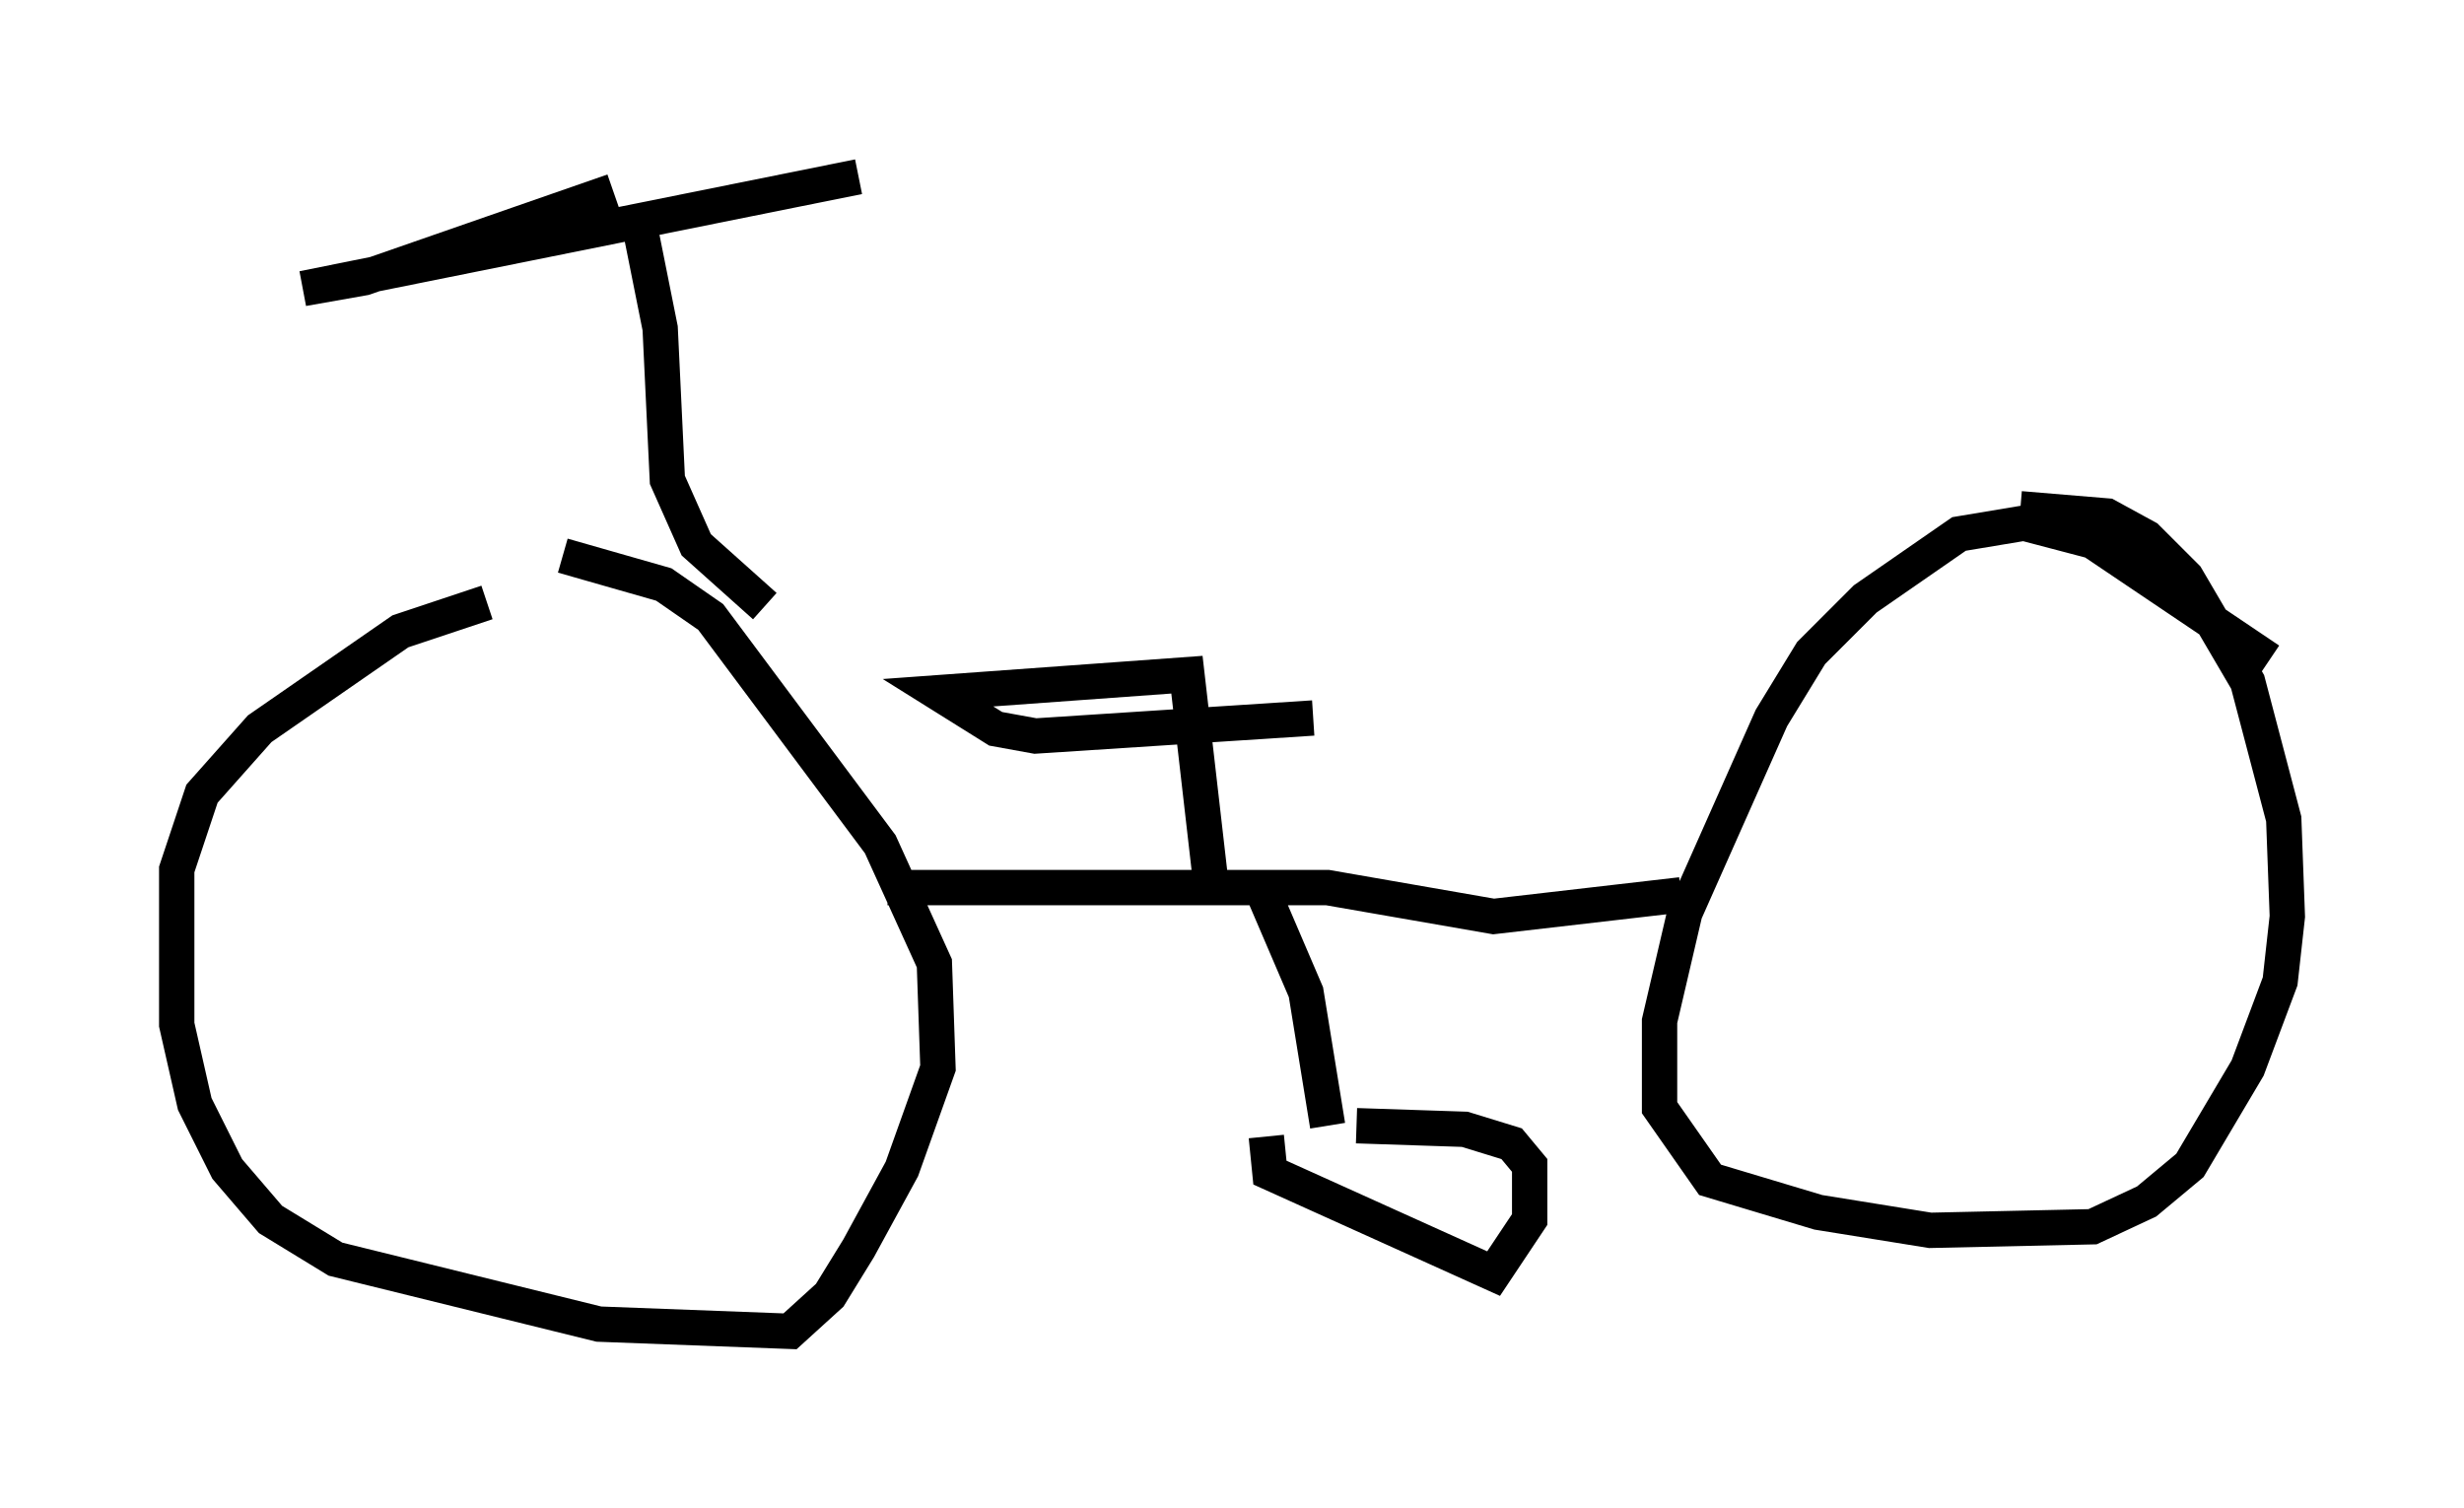 <?xml version="1.0" encoding="utf-8" ?>
<svg baseProfile="full" height="42.667" version="1.1" width="69.719" xmlns="http://www.w3.org/2000/svg" xmlns:ev="http://www.w3.org/2001/xml-events" xmlns:xlink="http://www.w3.org/1999/xlink"><defs /><rect fill="white" height="42.667" width="69.719" x="0" y="0" /><path d="M16.842, 17.046 m-3.063, 0.0 l-2.45, 0.817 -3.981, 2.756 l-1.633, 1.838 -0.715, 2.144 l0.0, 4.39 0.51, 2.246 l0.919, 1.838 1.225, 1.429 l1.838, 1.123 7.452, 1.838 l5.41, 0.204 1.123, -1.021 l0.817, -1.327 1.225, -2.246 l1.021, -2.858 -0.102, -2.96 l-1.531, -3.369 -4.798, -6.431 l-1.327, -0.919 -2.858, -0.817 m48.286, 2.96 l-5.002, -3.369 -1.94, -0.51 l-1.838, 0.306 -2.654, 1.838 l-1.531, 1.531 -1.123, 1.838 l-2.45, 5.513 -0.715, 3.063 l0.0, 2.45 1.429, 2.042 l3.063, 0.919 3.165, 0.51 l4.594, -0.102 1.531, -0.715 l1.225, -1.021 1.633, -2.756 l0.919, -2.45 0.204, -1.838 l-0.102, -2.756 -1.021, -3.879 l-1.735, -2.96 -1.123, -1.123 l-1.123, -0.613 -2.45, -0.204 m-32.055, 10.719 l12.454, 0.0 4.696, 0.817 l5.308, -0.613 m-11.842, -0.102 l1.225, 2.858 0.613, 3.777 m0.817, 0.0 l3.063, 0.102 1.327, 0.408 l0.51, 0.613 0.0, 1.531 l-1.021, 1.531 -6.329, -2.858 l-0.102, -1.021 m-1.531, -6.84 l-0.715, -6.227 -7.044, 0.51 l1.633, 1.021 1.123, 0.204 l7.861, -0.51 m-15.517, -3.165 l-1.94, -1.735 -0.817, -1.838 l-0.204, -4.288 -0.613, -3.063 m-0.715, -0.817 l-7.044, 2.45 -1.735, 0.306 l15.721, -3.165 " fill="none" stroke="black" stroke-width="1" /></svg>